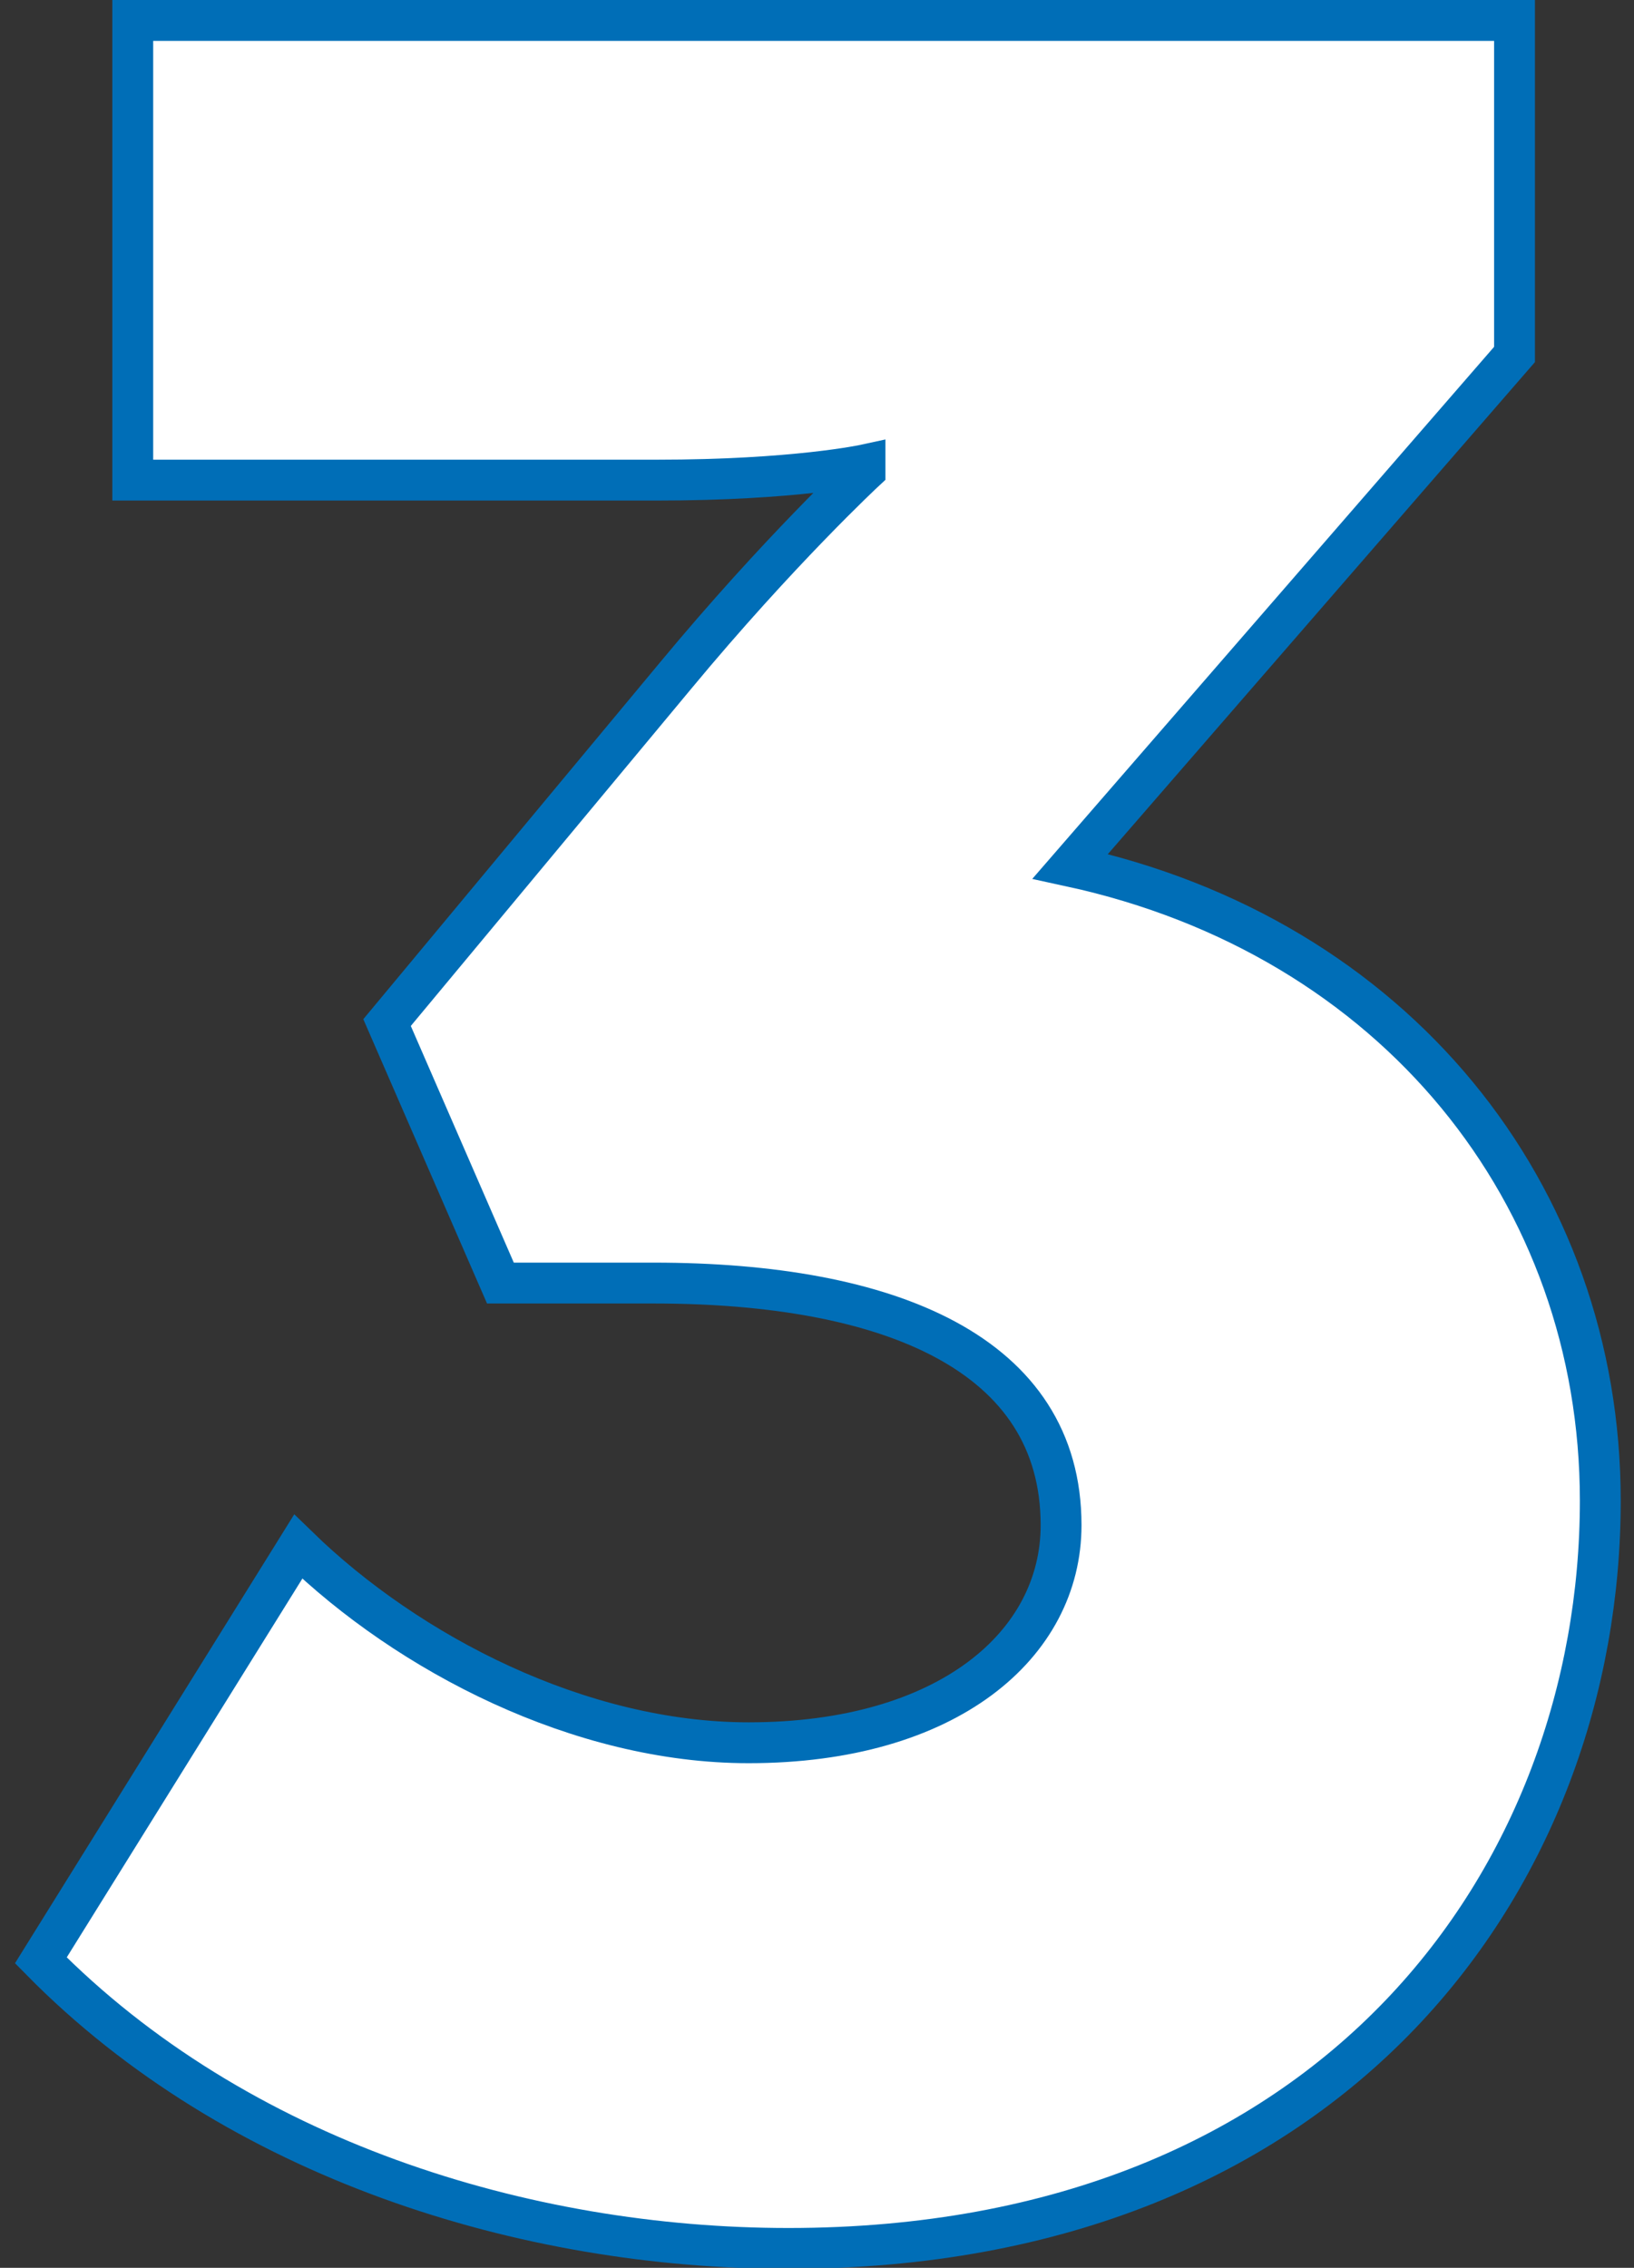 <svg xmlns="http://www.w3.org/2000/svg" width="80" height="111" viewBox="0 0 80 111"><rect x="0" y="0" width="80" height="111" fill="#333333" stroke="none"/><g><g><path fill="#fff" d="M2 95.95c9.6 9.75 23.7 14.1 36.6 14.1 26.85 0 39.75-18.3 39.75-36.6 0-15-10.05-27.6-25.95-31.05l21.75-25.05V1H6.5v22.5h25.65c6.75 0 10.2-.75 10.2-.75v.3s-4.2 3.9-9.3 10.05l-14.1 16.95L24.5 62.8H32c11.55 0 19.95 3.45 19.95 11.85 0 5.85-5.55 10.65-15.3 10.65-8.25 0-16.65-4.35-22.05-9.6z"/><path fill="none" stroke="#006eb7" stroke-miterlimit="20" stroke-width="2" d="M2 95.95c9.6 9.75 23.7 14.1 36.6 14.1 26.85 0 39.75-18.3 39.75-36.6 0-15-10.05-27.6-25.95-31.05l21.75-25.05v0V1v0H6.5v22.5h25.65c6.75 0 10.2-.75 10.2-.75v.3s-4.2 3.9-9.3 10.05l-14.1 16.95v0L24.5 62.8v0H32c11.55 0 19.95 3.45 19.95 11.85 0 5.85-5.55 10.65-15.3 10.65-8.25 0-16.65-4.35-22.05-9.6z"/></g></g></svg>
